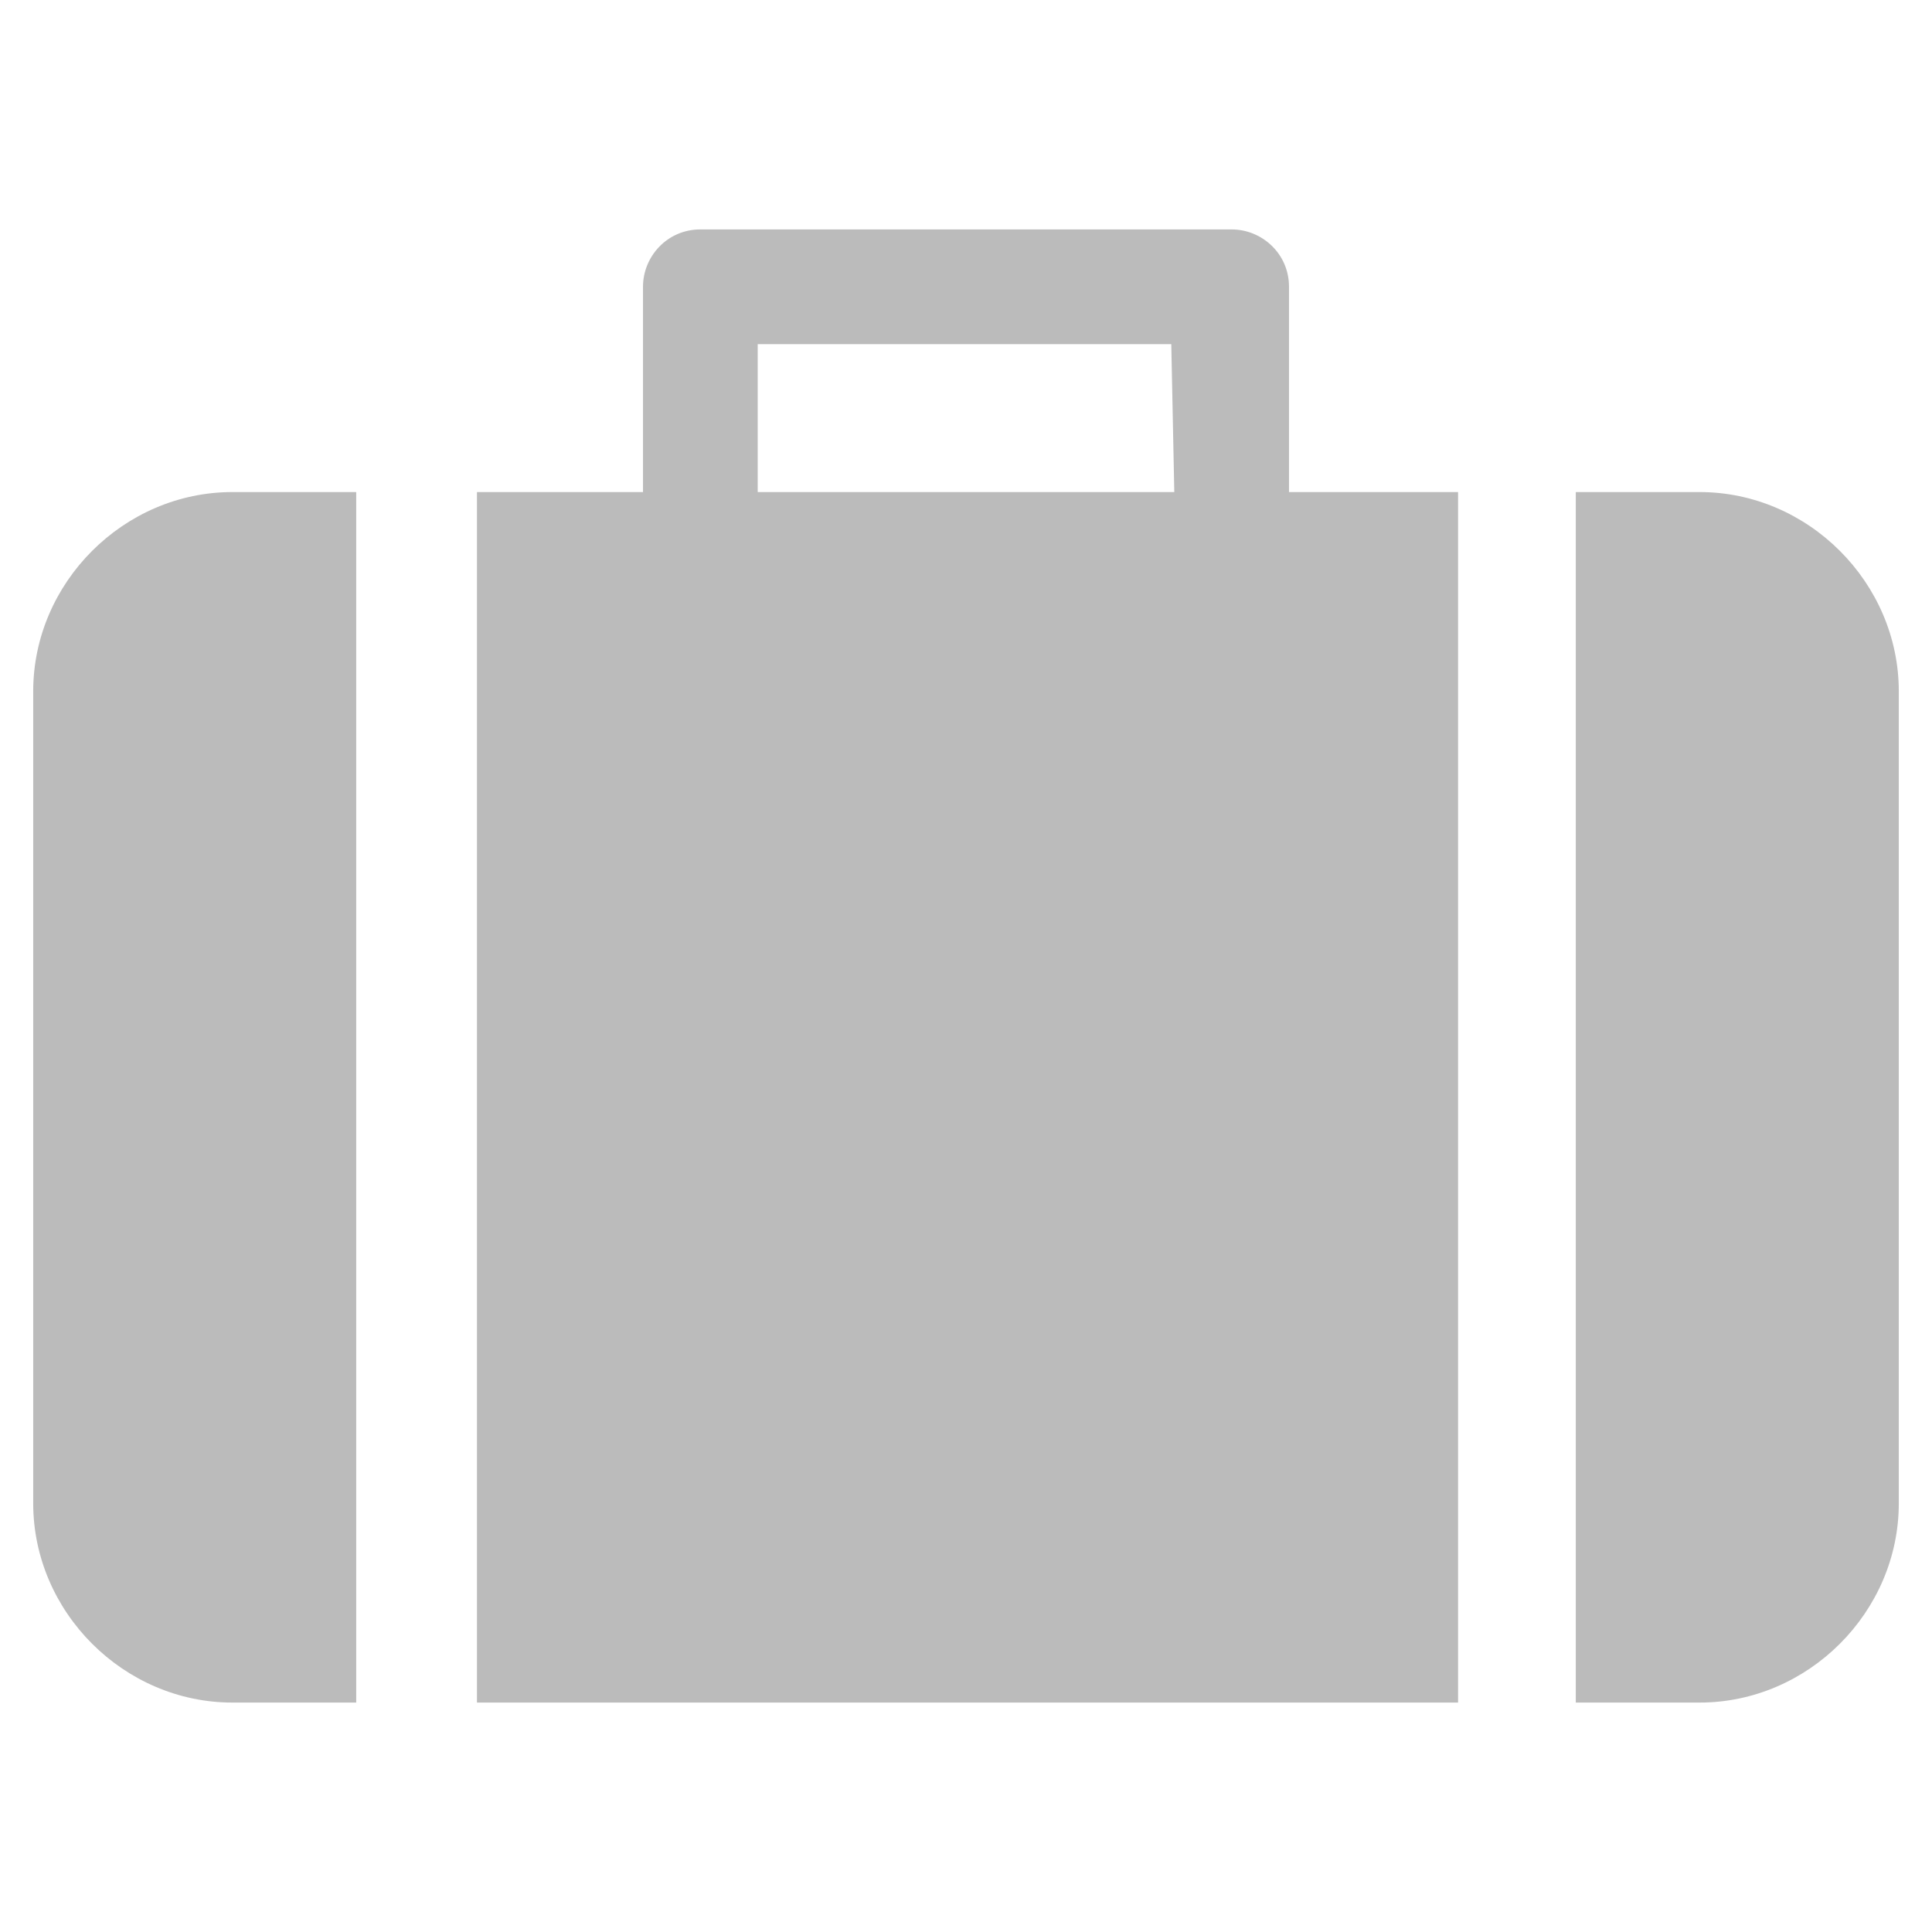 <?xml version="1.0" encoding="utf-8"?>
<!-- Generator: Adobe Illustrator 26.2.1, SVG Export Plug-In . SVG Version: 6.00 Build 0)  -->
<svg version="1.1" id="Layer_1" xmlns="http://www.w3.org/2000/svg" xmlns:xlink="http://www.w3.org/1999/xlink" x="0px" y="0px"
	 viewBox="0 0 64 64" style="enable-background:new 0 0 64 64;" xml:space="preserve">
<style type="text/css">
	.st0{fill:#BBBBBB;}
</style>
<g>
	<path class="st0" d="M42.7,16.3V9.5c0-1.1-0.9-1.9-1.9-1.9H23.2c-1.1,0-1.9,0.9-1.9,1.9v6.8h-5.5v40.1h32.5V16.3H42.7z M38.9,16.3
		H25.1v-4.9h13.7L38.9,16.3L38.9,16.3z"/>
	<path class="st0" d="M7.7,16.3c-3.6,0-6.6,3-6.6,6.6v26.9c0,3.6,3,6.6,6.6,6.6h4.1V16.3H7.7z"/>
	<path class="st0" d="M56.3,16.3h-4.1v40.1h4.1c3.6,0,6.6-3,6.6-6.6V22.9C62.9,19.3,59.9,16.3,56.3,16.3"/>
</g>
</svg>
